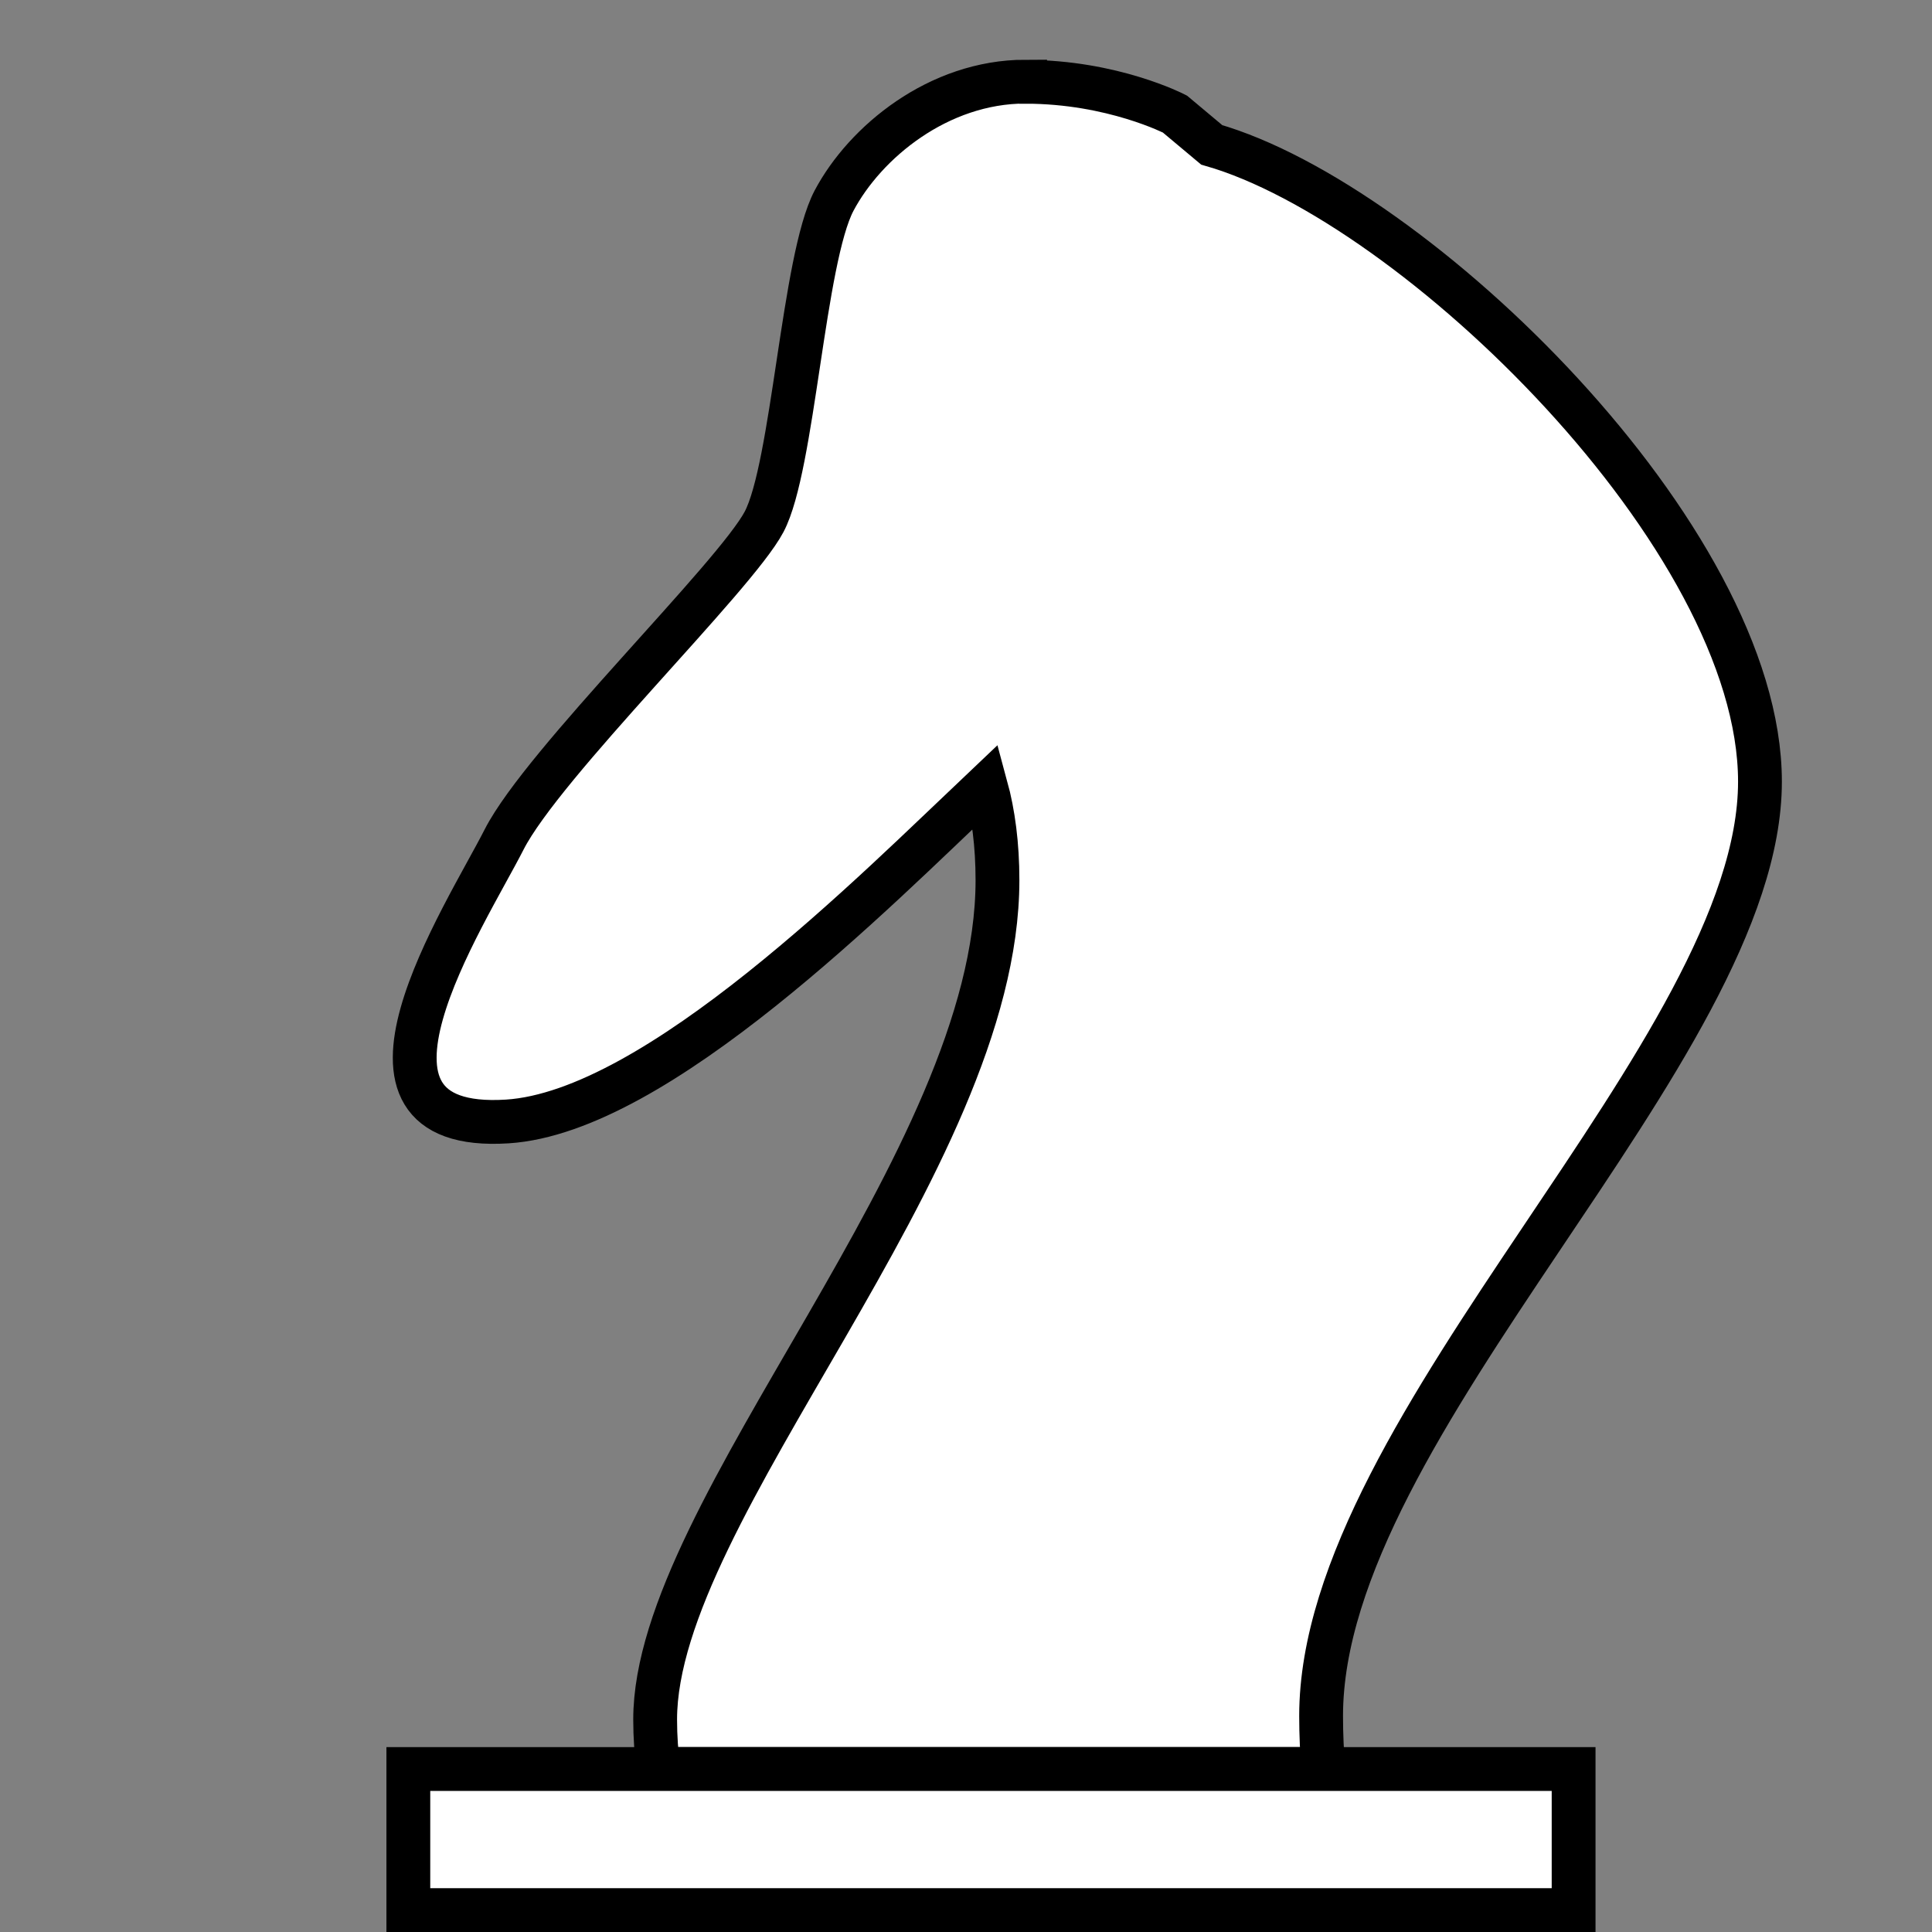 <?xml version="1.0" encoding="UTF-8" standalone="no"?>
<!-- Created with Inkscape (http://www.inkscape.org/) -->

<svg
   width="50"
   height="50"
   viewBox="0 0 13.229 13.229"
   version="1.1"
   id="svg1"
   xmlns="http://www.w3.org/2000/svg"
   xmlns:svg="http://www.w3.org/2000/svg">
  <rect x="0" y="0" width="13.229" height="13.229" fill="#808080" stroke="none"/>
  <defs
     id="defs1" />
  <g
     id="layer1">
    <g
       id="g18"
       transform="translate(-0.464,-0.747)"
       style="fill:#000000;fill-opacity:1;stroke:#4c4c4c;stroke-opacity:1">
      <path
         id="path17"
         style="fill:#ffffff;fill-opacity:1;stroke:#000000;stroke-width:0.3;stroke-dasharray:none;stroke-opacity:1"
         d="m 7.486,1.306 c -0.597,0 -1.099,0.415 -1.311,0.815 C 5.964,2.521 5.896,3.942 5.696,4.32 5.497,4.697 4.183,5.972 3.916,6.495 3.65,7.019 2.67,8.507 3.938,8.426 4.963,8.36 6.456,6.849 7.215,6.131 c 0.051,0.187 0.079,0.4 0.079,0.643 0,1.931 -2.344,4.304 -2.344,5.747 0,0.119 0.008,0.232 0.023,0.339 h 4.552 c -0.009,-0.113 -0.015,-0.234 -0.015,-0.363 0,-2.001 3.005,-4.56 3.005,-6.398 0,-1.673 -2.364,-3.962 -3.754,-4.36 L 8.509,1.528 c 0,0 -0.426,-0.221 -1.023,-0.221 z" />
      <rect
         style="fill:#ffffff;fill-opacity:1;stroke:#000000;stroke-width:0.3;stroke-dasharray:none;stroke-opacity:1"
         id="rect2"
         width="7.979"
         height="0.966"
         x="3.26"
         y="12.86" />
    </g>
  </g>
</svg>
